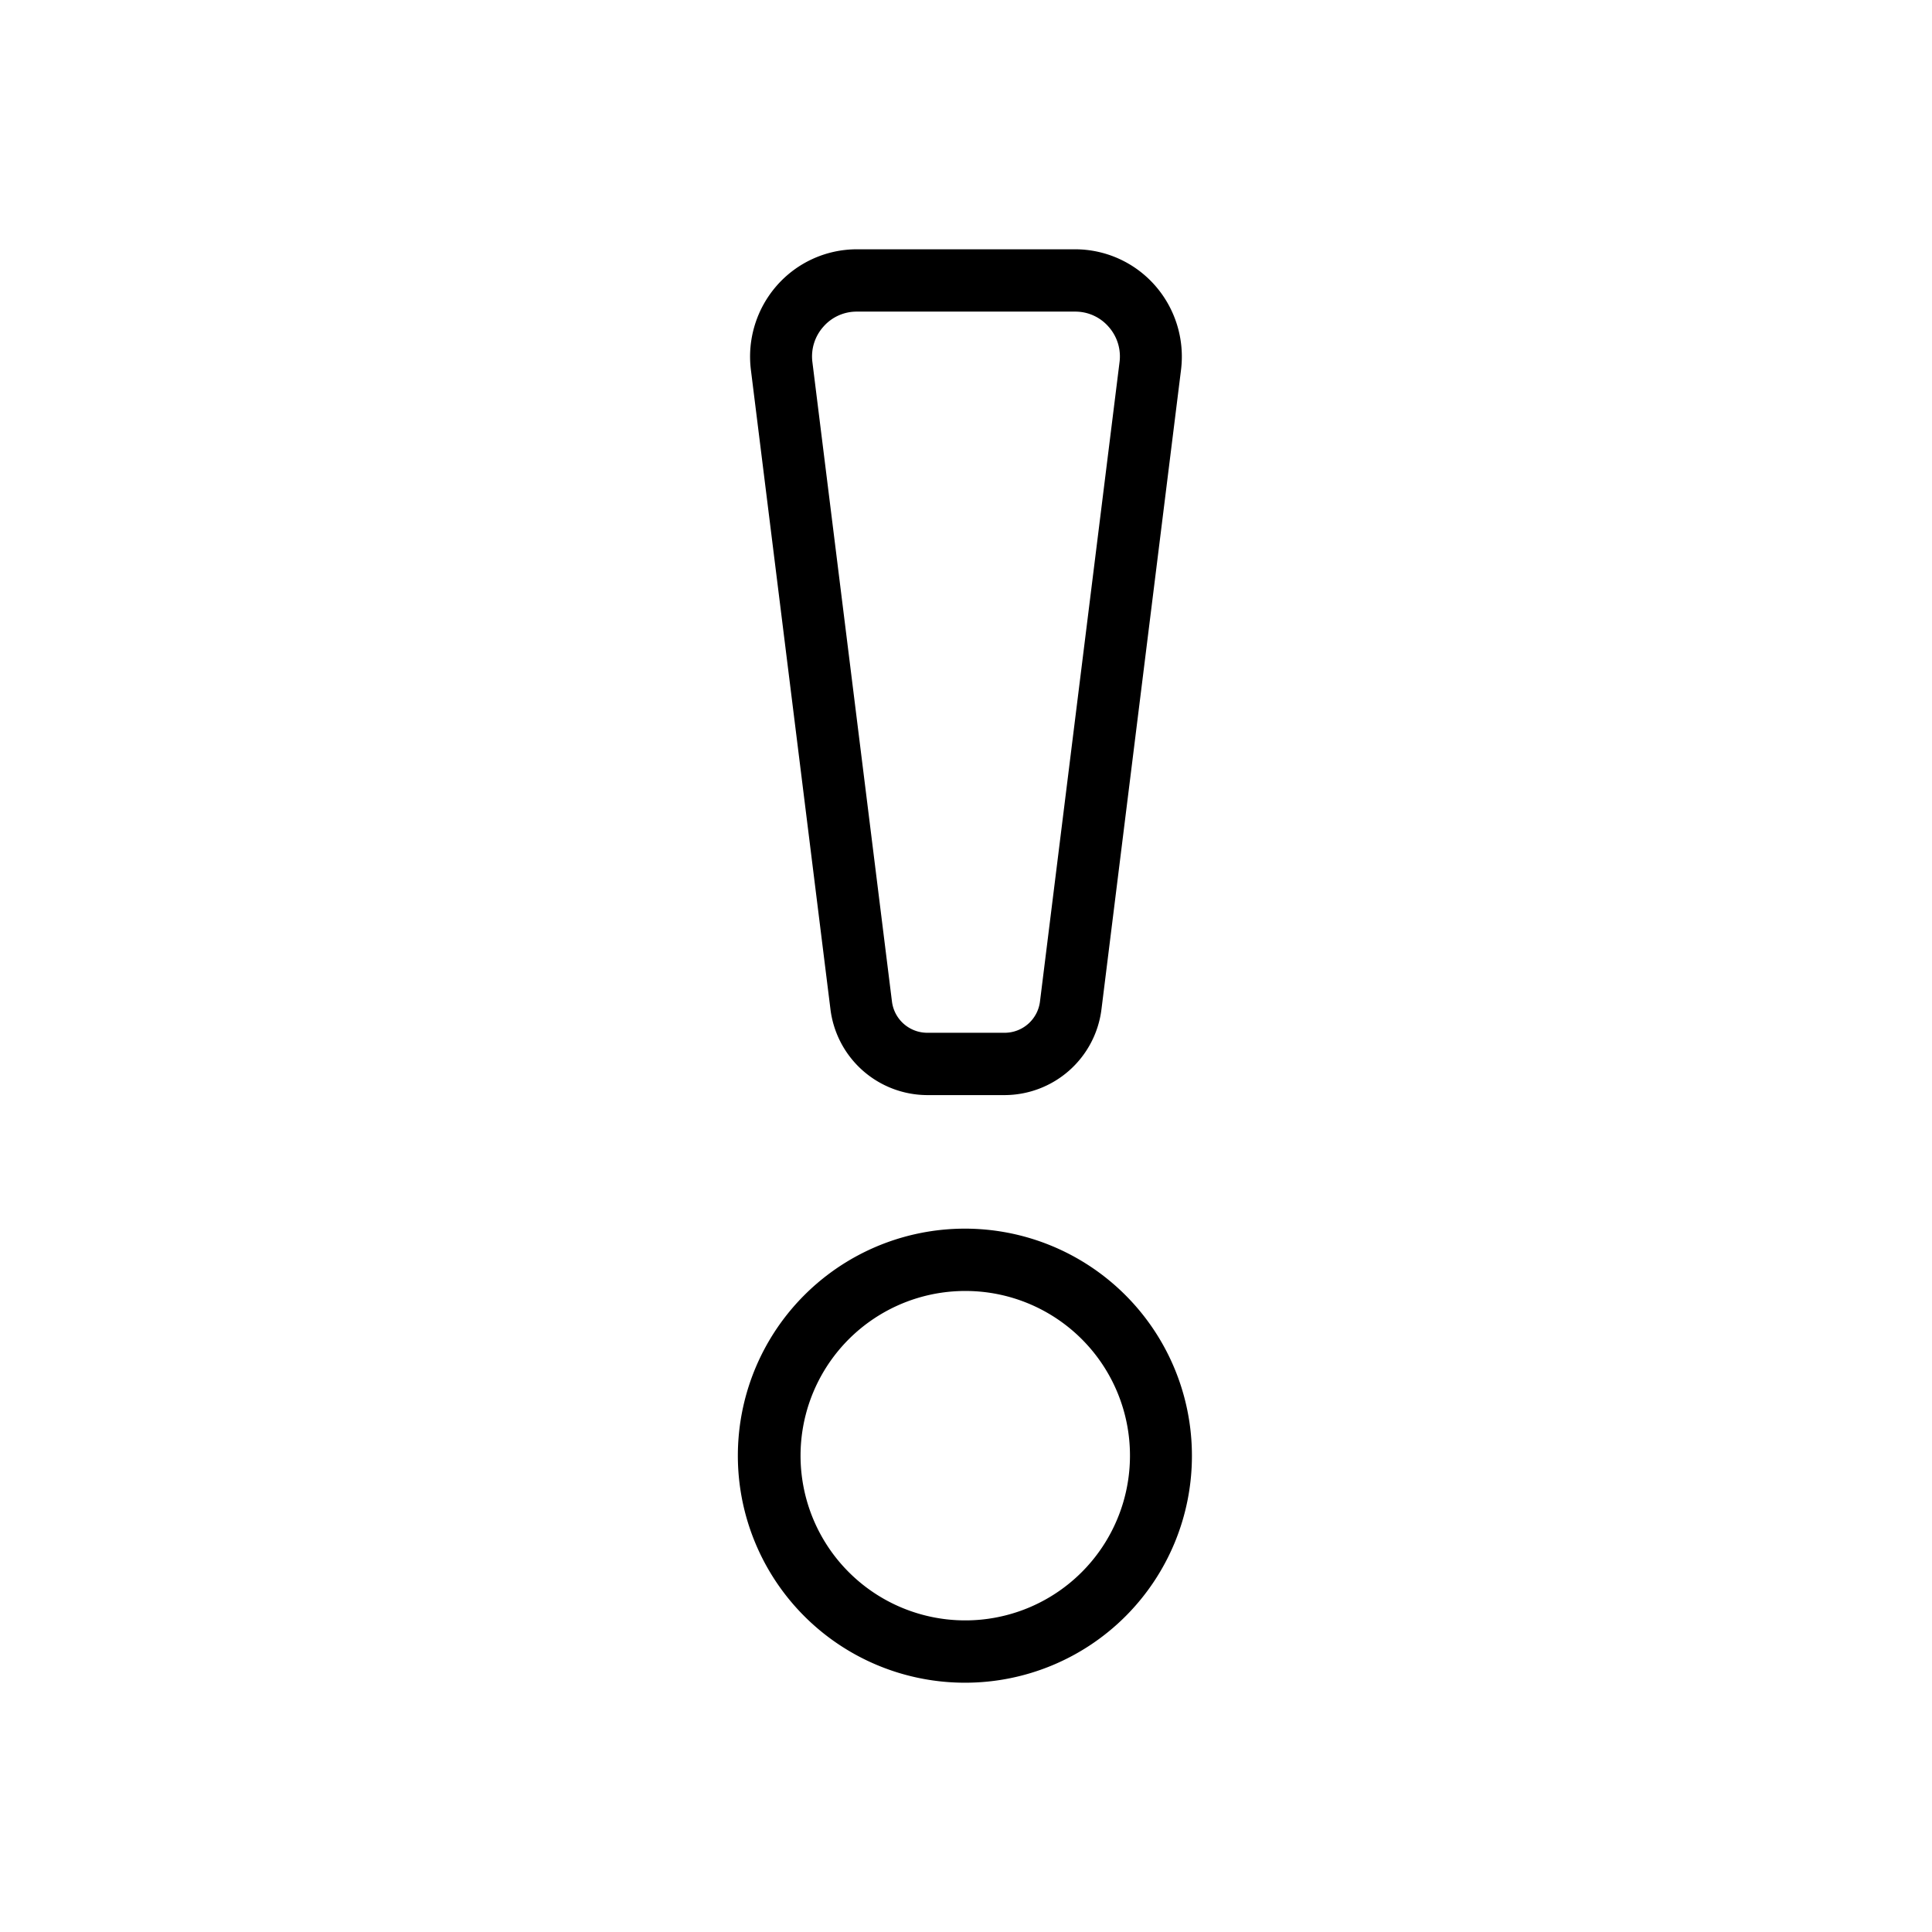 <svg xmlns="http://www.w3.org/2000/svg" width="248" height="248" viewBox="0 0 248 248">
  <title>Exclamation Point</title>
  <path d="M128,220A29.143,29.143,0,1,1,157,190.857,29.107,29.107,0,0,1,128,220Zm0-50.285a21.143,21.143,0,1,0,21.048,21.142A21.119,21.119,0,0,0,128,169.715Zm4.975-25.144H123.02a12.561,12.561,0,0,1-12.42-11.022L100.39,51.488a13.831,13.831,0,0,1,3.323-10.828A13.677,13.677,0,0,1,113.987,36h28.018a13.674,13.674,0,0,1,10.274,4.661A13.832,13.832,0,0,1,155.6,51.488l-10.21,82.06A12.561,12.561,0,0,1,132.972,144.571ZM113.987,44a5.661,5.661,0,0,0-4.309,1.955,5.723,5.723,0,0,0-1.393,4.541l10.21,82.061a4.576,4.576,0,0,0,4.525,4.015h9.952a4.575,4.575,0,0,0,4.525-4.016l10.21-82.06a5.723,5.723,0,0,0-1.393-4.541A5.657,5.657,0,0,0,142.005,44H113.987Z" transform="translate(-4 -4)"/>
</svg>
